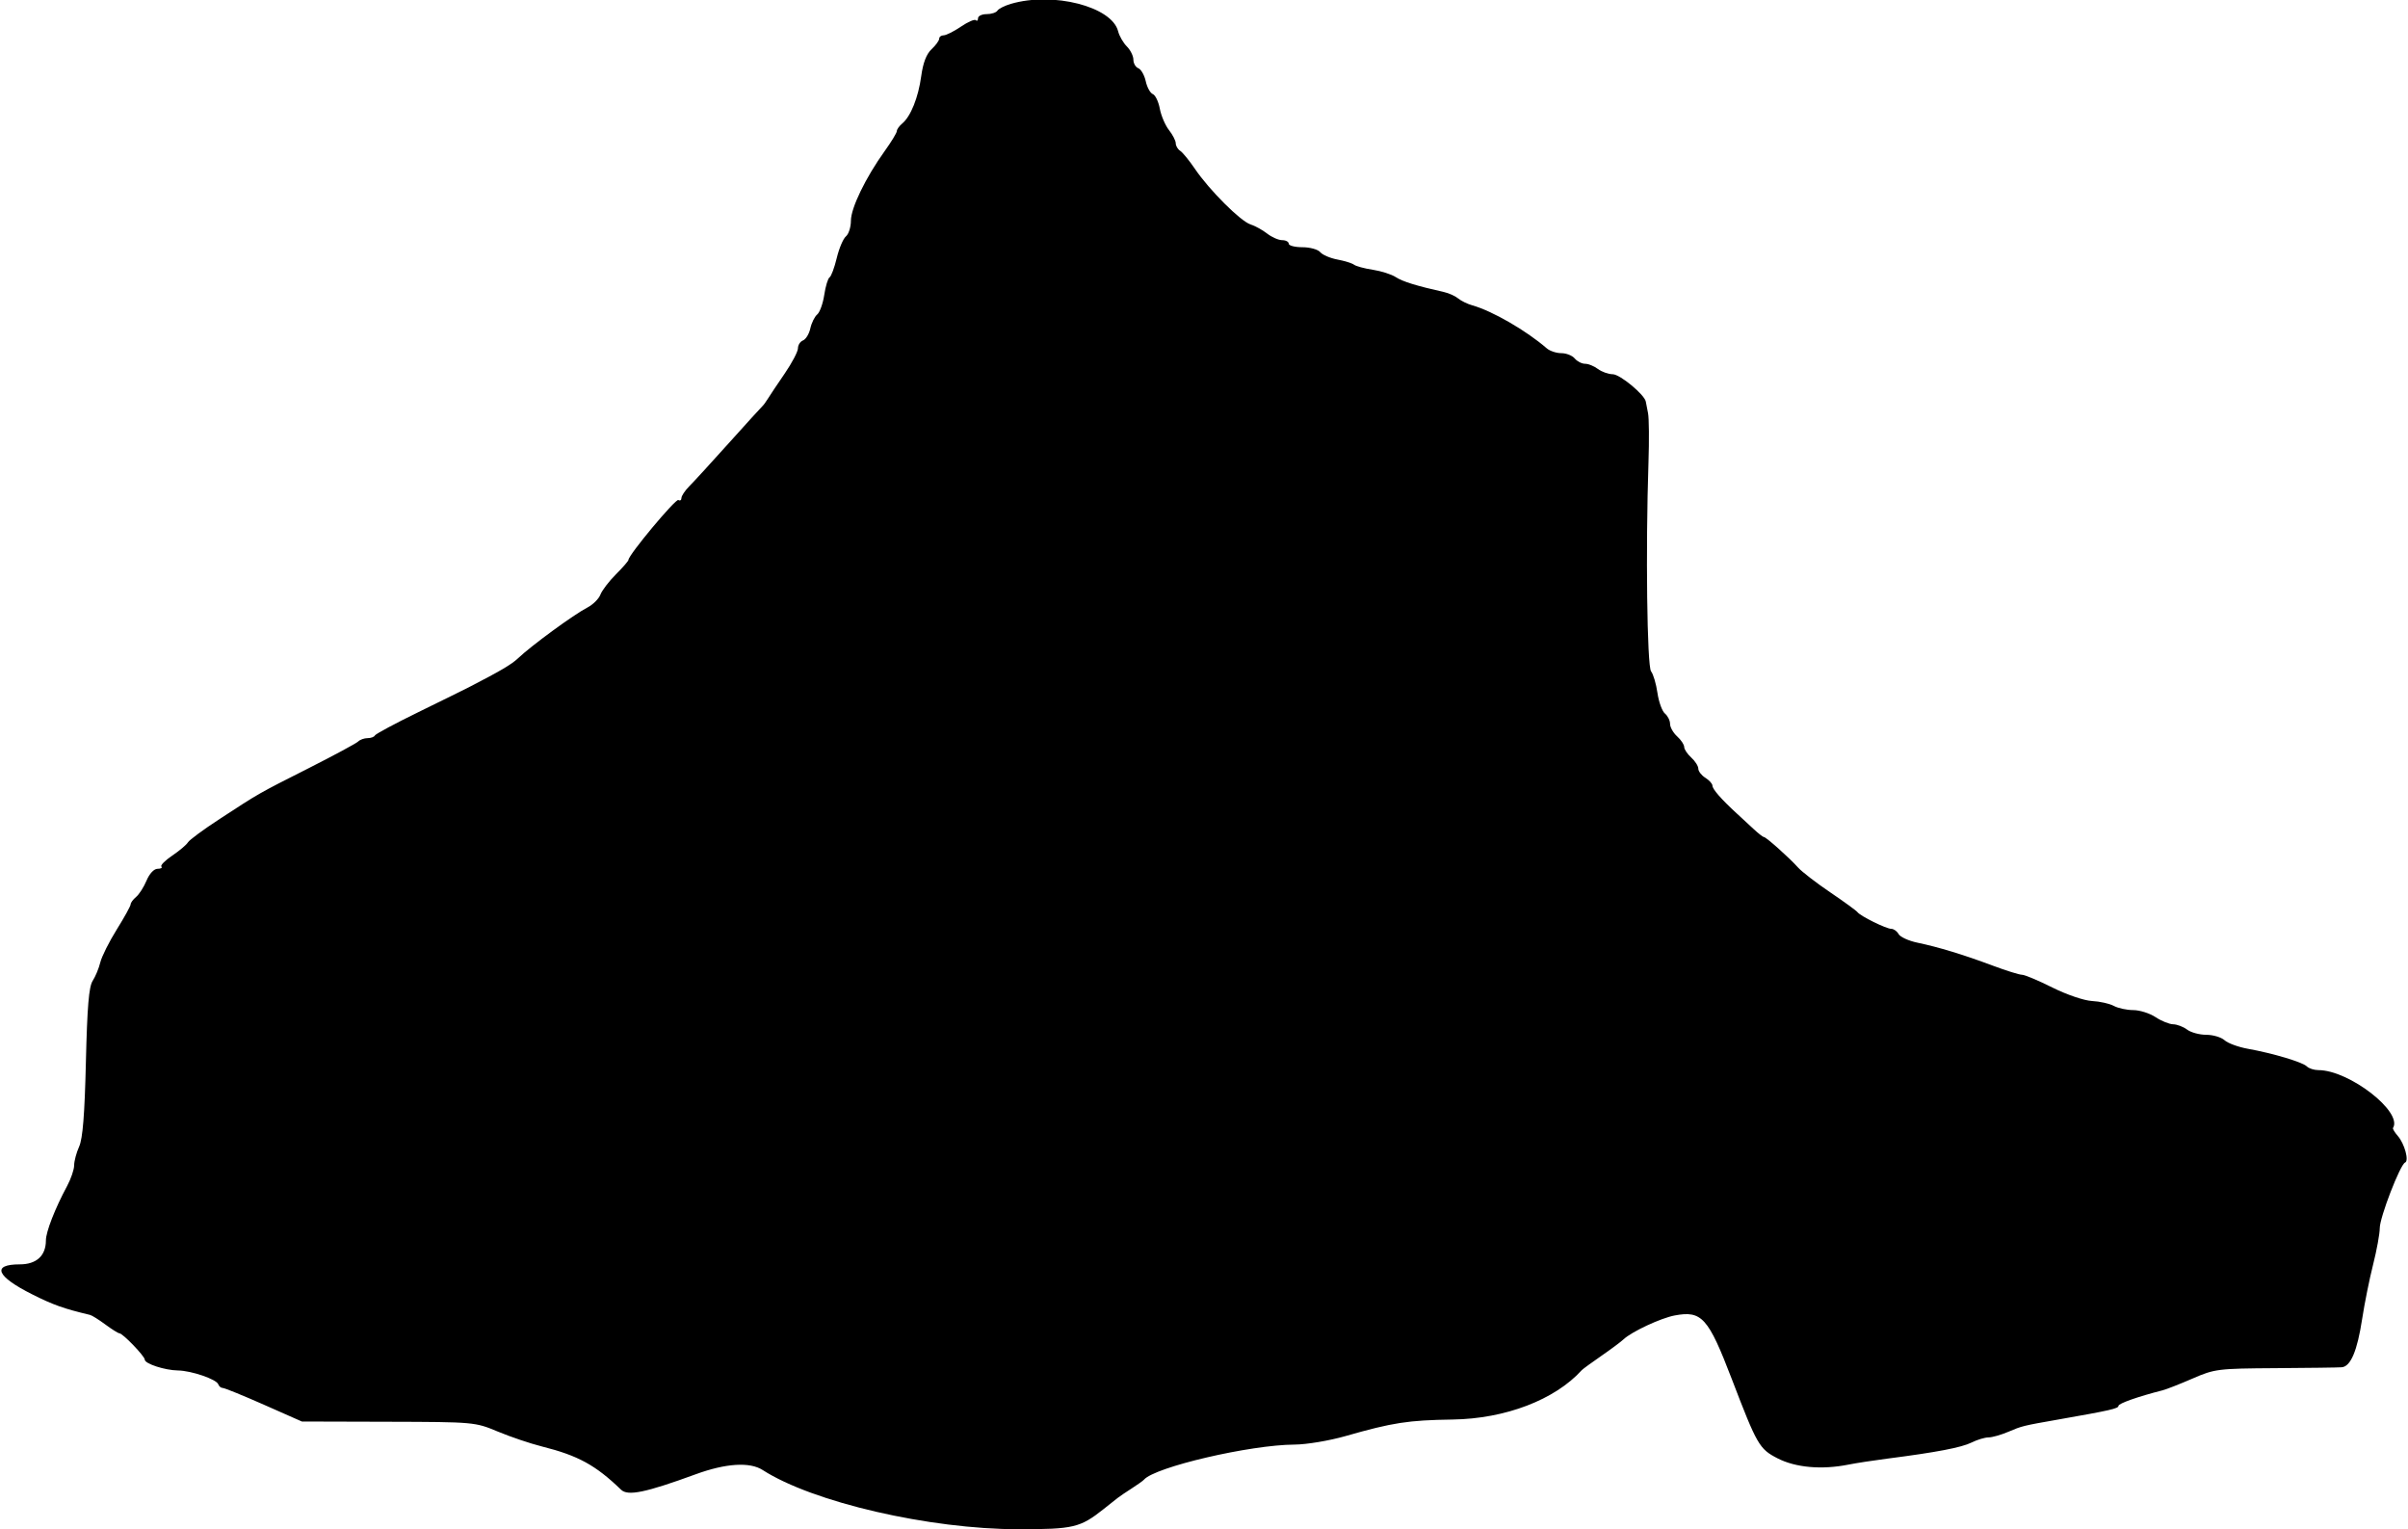 <svg id="svg" version="1.1" xmlns="http://www.w3.org/2000/svg" xmlns:xlink="http://www.w3.org/1999/xlink" width="400" height="253.959" viewBox="0, 0, 400,253.959"><g id="svgg"><path id="path0" d="M167.917 0.641 C 166.885 0.944,165.880 1.451,165.683 1.769 C 165.487 2.086,164.682 2.346,163.895 2.346 C 163.108 2.346,162.463 2.654,162.463 3.030 C 162.463 3.407,162.300 3.551,162.099 3.351 C 161.899 3.150,160.782 3.634,159.617 4.426 C 158.452 5.217,157.164 5.865,156.755 5.865 C 156.346 5.865,156.012 6.119,156.012 6.429 C 156.012 6.739,155.441 7.525,154.742 8.175 C 153.892 8.967,153.326 10.443,153.027 12.645 C 152.545 16.199,151.282 19.342,149.864 20.519 C 149.374 20.925,148.974 21.489,148.974 21.771 C 148.974 22.054,148.065 23.550,146.954 25.095 C 143.803 29.482,141.349 34.538,141.349 36.645 C 141.349 37.701,140.976 38.875,140.521 39.253 C 140.065 39.631,139.379 41.248,138.996 42.846 C 138.612 44.444,138.076 45.889,137.805 46.057 C 137.533 46.224,137.135 47.535,136.920 48.968 C 136.705 50.402,136.179 51.866,135.751 52.221 C 135.323 52.576,134.808 53.618,134.606 54.537 C 134.404 55.455,133.859 56.353,133.395 56.531 C 132.931 56.709,132.551 57.298,132.551 57.839 C 132.551 58.380,131.562 60.266,130.352 62.031 C 129.142 63.795,127.889 65.670,127.566 66.197 C 127.243 66.724,126.830 67.287,126.647 67.449 C 126.464 67.610,123.957 70.367,121.075 73.576 C 118.194 76.785,115.242 80.006,114.516 80.734 C 113.790 81.462,113.196 82.350,113.196 82.706 C 113.196 83.062,112.968 83.212,112.688 83.039 C 112.240 82.763,104.399 92.162,104.399 92.976 C 104.399 93.151,103.459 94.234,102.311 95.382 C 101.162 96.531,100.004 98.045,99.737 98.748 C 99.470 99.450,98.496 100.415,97.573 100.892 C 95.304 102.065,88.294 107.194,86.033 109.337 C 84.982 110.333,83.107 111.438,78.006 114.067 C 77.199 114.483,73.372 116.371,69.501 118.262 C 65.630 120.153,62.375 121.899,62.268 122.141 C 62.160 122.383,61.619 122.581,61.065 122.581 C 60.512 122.581,59.808 122.831,59.501 123.137 C 59.195 123.442,55.513 125.428,51.320 127.549 C 42.798 131.858,43.185 131.638,36.493 136.002 C 33.822 137.744,31.447 139.495,31.214 139.894 C 30.982 140.293,29.813 141.279,28.618 142.085 C 27.422 142.890,26.608 143.714,26.809 143.916 C 27.010 144.117,26.722 144.282,26.168 144.282 C 25.580 144.282,24.820 145.096,24.344 146.234 C 23.895 147.308,23.117 148.528,22.615 148.945 C 22.112 149.363,21.701 149.920,21.701 150.185 C 21.701 150.449,20.663 152.330,19.393 154.365 C 18.124 156.400,16.895 158.856,16.661 159.824 C 16.428 160.792,15.859 162.167,15.397 162.881 C 14.764 163.859,14.486 167.178,14.268 176.371 C 14.062 185.101,13.744 189.088,13.148 190.411 C 12.691 191.428,12.317 192.827,12.317 193.521 C 12.317 194.215,11.792 195.758,11.151 196.951 C 9.136 200.698,7.625 204.575,7.625 205.996 C 7.625 208.534,6.059 209.971,3.290 209.971 C -1.441 209.971,-0.625 211.953,5.337 214.945 C 8.863 216.715,10.561 217.319,14.956 218.367 C 15.279 218.444,16.422 219.160,17.498 219.957 C 18.573 220.755,19.629 221.414,19.844 221.423 C 20.413 221.445,24.047 225.224,24.047 225.794 C 24.047 226.473,27.384 227.561,29.560 227.592 C 31.790 227.623,35.983 229.062,36.259 229.891 C 36.370 230.225,36.706 230.499,37.004 230.499 C 37.303 230.499,40.382 231.752,43.847 233.284 L 50.147 236.070 64.516 236.110 C 78.775 236.149,78.915 236.162,82.698 237.741 C 84.795 238.616,88.094 239.731,90.029 240.217 C 96.040 241.729,98.926 243.306,103.174 247.401 C 104.296 248.483,107.249 247.871,115.543 244.839 C 120.561 243.004,124.550 242.748,126.686 244.123 C 135.009 249.481,154.378 253.959,169.233 253.959 C 178.308 253.959,179.427 253.695,183.284 250.642 C 184.252 249.876,185.315 249.034,185.646 248.771 C 185.977 248.508,187.032 247.792,187.992 247.181 C 188.951 246.569,189.868 245.915,190.029 245.728 C 191.846 243.624,207.662 239.938,215.037 239.901 C 217.022 239.891,220.837 239.253,223.541 238.479 C 231.346 236.246,233.918 235.849,241.307 235.740 C 250.057 235.610,258.291 232.461,262.757 227.536 C 262.918 227.358,264.366 226.302,265.975 225.190 C 267.583 224.077,269.262 222.827,269.705 222.411 C 271.057 221.142,275.891 218.888,278.181 218.459 C 282.693 217.612,283.759 218.799,287.680 229.032 C 291.878 239.988,292.246 240.626,295.260 242.177 C 298.265 243.724,302.601 244.111,307.038 243.229 C 308.328 242.972,311.255 242.522,313.541 242.229 C 321.702 241.181,325.831 240.391,327.509 239.557 C 328.446 239.091,329.708 238.710,330.314 238.710 C 330.920 238.710,332.397 238.292,333.597 237.782 C 335.908 236.799,336.006 236.775,341.935 235.734 C 350.551 234.221,351.906 233.914,351.906 233.470 C 351.906 233.071,355.150 231.928,359.238 230.886 C 359.883 230.722,362.126 229.841,364.223 228.930 C 367.886 227.337,368.424 227.270,378.006 227.209 C 383.490 227.174,388.432 227.108,388.988 227.062 C 390.474 226.941,391.569 224.357,392.380 219.062 C 392.775 216.481,393.595 212.406,394.203 210.007 C 394.811 207.607,395.308 204.884,395.308 203.954 C 395.308 202.166,398.697 193.392,399.516 193.060 C 400.206 192.781,399.426 189.932,398.308 188.648 C 397.787 188.050,397.427 187.456,397.507 187.328 C 399.191 184.668,390.222 177.713,385.107 177.713 C 384.395 177.713,383.535 177.435,383.196 177.096 C 382.487 176.387,377.565 174.918,373.386 174.168 C 371.813 173.885,370.077 173.248,369.528 172.751 C 368.979 172.254,367.611 171.848,366.488 171.848 C 365.366 171.848,363.935 171.460,363.309 170.986 C 362.682 170.513,361.642 170.115,360.997 170.103 C 360.352 170.090,359.032 169.556,358.065 168.915 C 357.097 168.274,355.430 167.748,354.360 167.746 C 353.291 167.744,351.839 167.431,351.134 167.050 C 350.430 166.670,348.798 166.303,347.507 166.236 C 346.196 166.168,343.293 165.180,340.925 163.996 C 338.596 162.830,336.325 161.877,335.879 161.877 C 335.434 161.877,333.249 161.196,331.025 160.363 C 326.167 158.545,322.034 157.286,318.495 156.547 C 317.054 156.246,315.656 155.607,315.387 155.126 C 315.118 154.645,314.571 154.252,314.171 154.252 C 313.325 154.252,309.034 152.135,308.545 151.475 C 308.361 151.228,306.323 149.747,304.015 148.184 C 301.707 146.620,299.311 144.772,298.689 144.078 C 297.230 142.449,293.370 139.003,293.004 139.003 C 292.849 139.003,292.084 138.409,291.305 137.683 C 290.525 136.957,289.260 135.788,288.492 135.084 C 285.934 132.737,284.457 131.050,284.457 130.472 C 284.457 130.158,283.930 129.571,283.284 129.168 C 282.639 128.765,282.111 128.083,282.111 127.652 C 282.111 127.221,281.584 126.390,280.938 125.806 C 280.293 125.223,279.765 124.431,279.765 124.047 C 279.765 123.663,279.238 122.871,278.592 122.287 C 277.947 121.704,277.419 120.771,277.419 120.216 C 277.419 119.660,277.036 118.887,276.568 118.499 C 276.100 118.110,275.539 116.561,275.321 115.055 C 275.104 113.549,274.629 111.947,274.266 111.494 C 273.597 110.660,273.354 91.107,273.834 76.833 C 273.959 73.123,273.927 69.428,273.762 68.622 C 273.598 67.815,273.430 66.949,273.389 66.696 C 273.203 65.560,269.114 62.168,267.908 62.151 C 267.172 62.141,266.057 61.745,265.430 61.272 C 264.804 60.798,263.847 60.411,263.303 60.411 C 262.759 60.411,261.985 60.015,261.584 59.531 C 261.182 59.047,260.181 58.651,259.359 58.651 C 258.536 58.651,257.447 58.290,256.938 57.849 C 253.525 54.893,247.878 51.632,244.575 50.710 C 243.768 50.485,242.713 49.971,242.229 49.567 C 241.745 49.164,240.689 48.685,239.883 48.504 C 235.281 47.470,232.998 46.764,231.859 46.022 C 231.156 45.563,229.441 45.014,228.047 44.801 C 226.653 44.589,225.249 44.210,224.927 43.961 C 224.604 43.711,223.360 43.324,222.162 43.100 C 220.963 42.876,219.677 42.324,219.304 41.874 C 218.930 41.424,217.601 41.056,216.350 41.056 C 215.100 41.056,214.076 40.792,214.076 40.469 C 214.076 40.147,213.584 39.883,212.982 39.883 C 212.381 39.883,211.259 39.391,210.490 38.790 C 209.720 38.190,208.480 37.506,207.733 37.272 C 206.085 36.756,200.883 31.562,198.507 28.062 C 197.556 26.660,196.447 25.302,196.043 25.044 C 195.639 24.786,195.308 24.228,195.308 23.804 C 195.308 23.379,194.802 22.389,194.183 21.602 C 193.564 20.816,192.879 19.215,192.659 18.045 C 192.440 16.874,191.915 15.785,191.493 15.623 C 191.072 15.461,190.545 14.501,190.323 13.490 C 190.100 12.478,189.548 11.509,189.094 11.335 C 188.641 11.161,188.270 10.519,188.270 9.908 C 188.270 9.297,187.780 8.308,187.182 7.710 C 186.583 7.111,185.933 5.981,185.736 5.198 C 184.704 1.085,174.930 -1.414,167.917 0.641 " stroke="none" fill="#000000" fill-rule="evenodd"></path></g></svg>